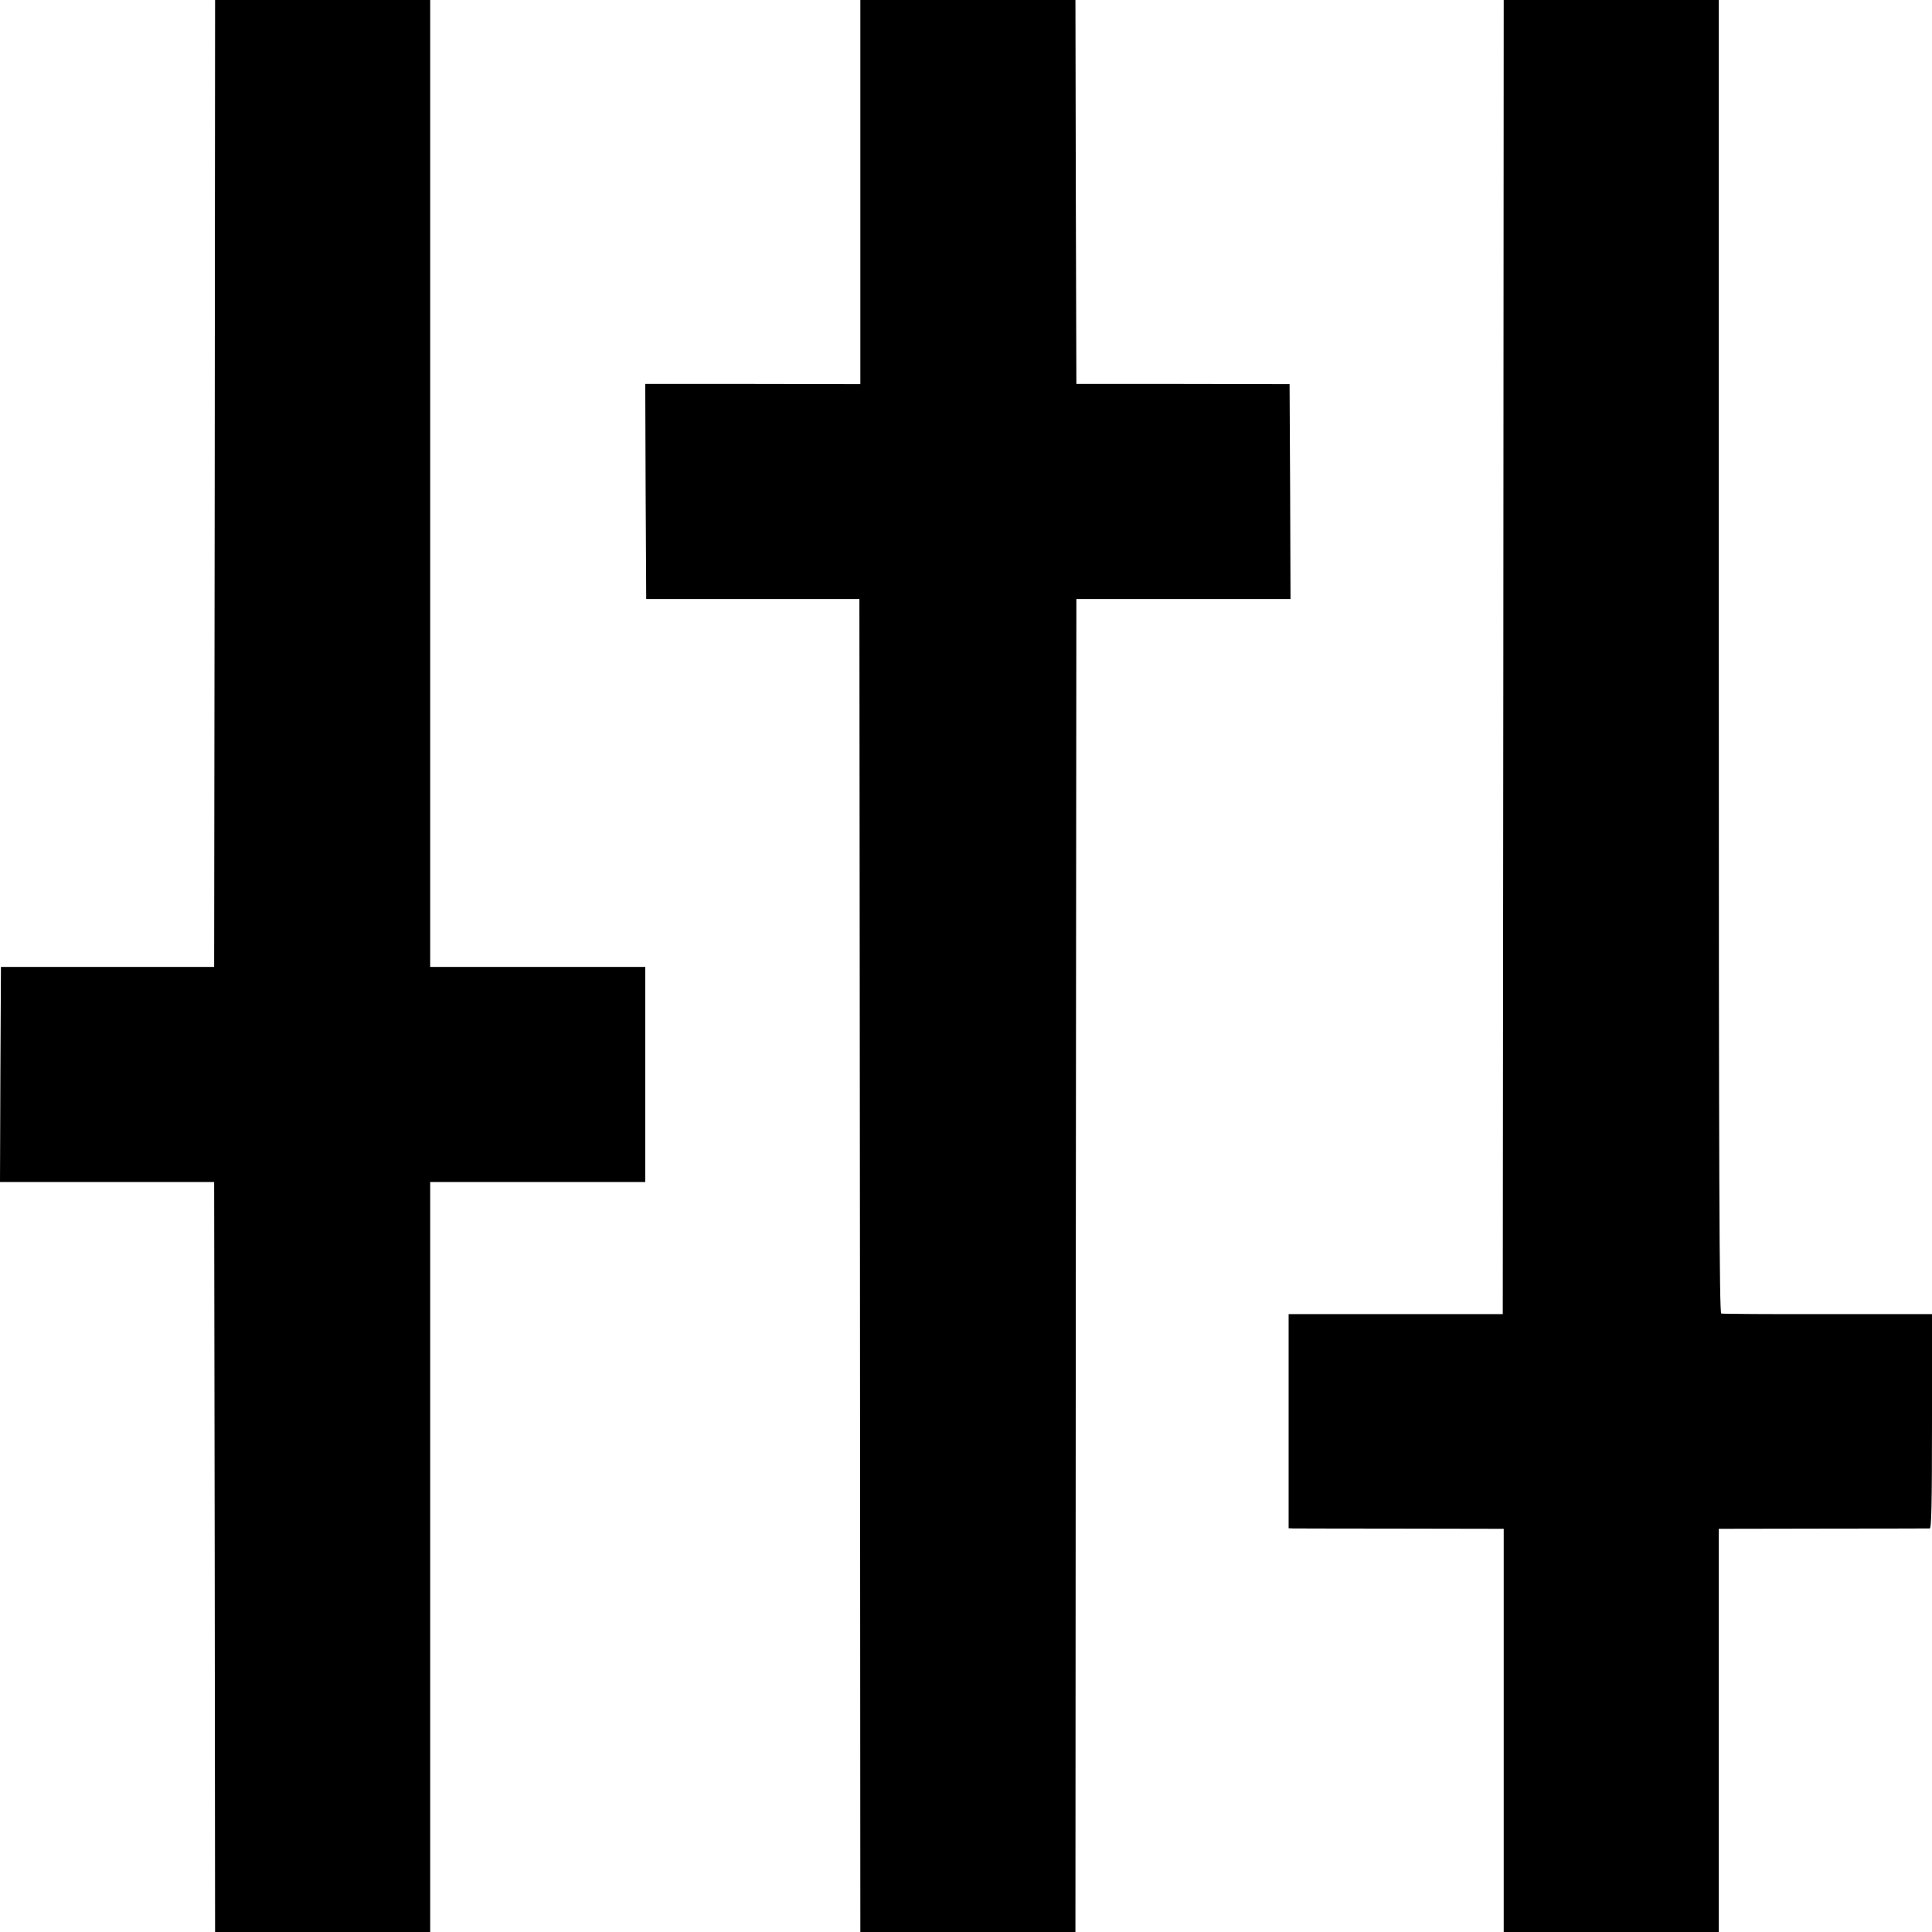 <svg height="1024pt" preserveAspectRatio="xMidYMid meet" viewBox="0 0 1024 1024" width="1024pt" xmlns="http://www.w3.org/2000/svg"><g transform="matrix(.1 0 0 -.1 0 1024)"><path d="m1138 7678-3-2563h-565-565l-3-570-2-570h567 568l3-1987 2-1988h570 570v1988 1987h570 570v570 570h-570-570v2562 2563h-570-570z"/><path d="m4560 9222v-1018l-570 1h-570l2-570 3-570h565 565l3-3533 2-3532h570 570l2 3532 3 3533h568 567l-2 570-3 569-565 1h-565l-3 1018-2 1017h-570-570z"/><path d="m7968 6758-3-3483h-567-568v-567-568l23-1c12 0 268-1 570-1l547-1v-1068-1069h570 570v1069 1068l553 1c303 0 558 1 565 1 9 1 12 122 12 569v567h-552c-304-1-559 1-565 3-10 3-13 709-13 3483v3479h-570-570z"/></g></svg>